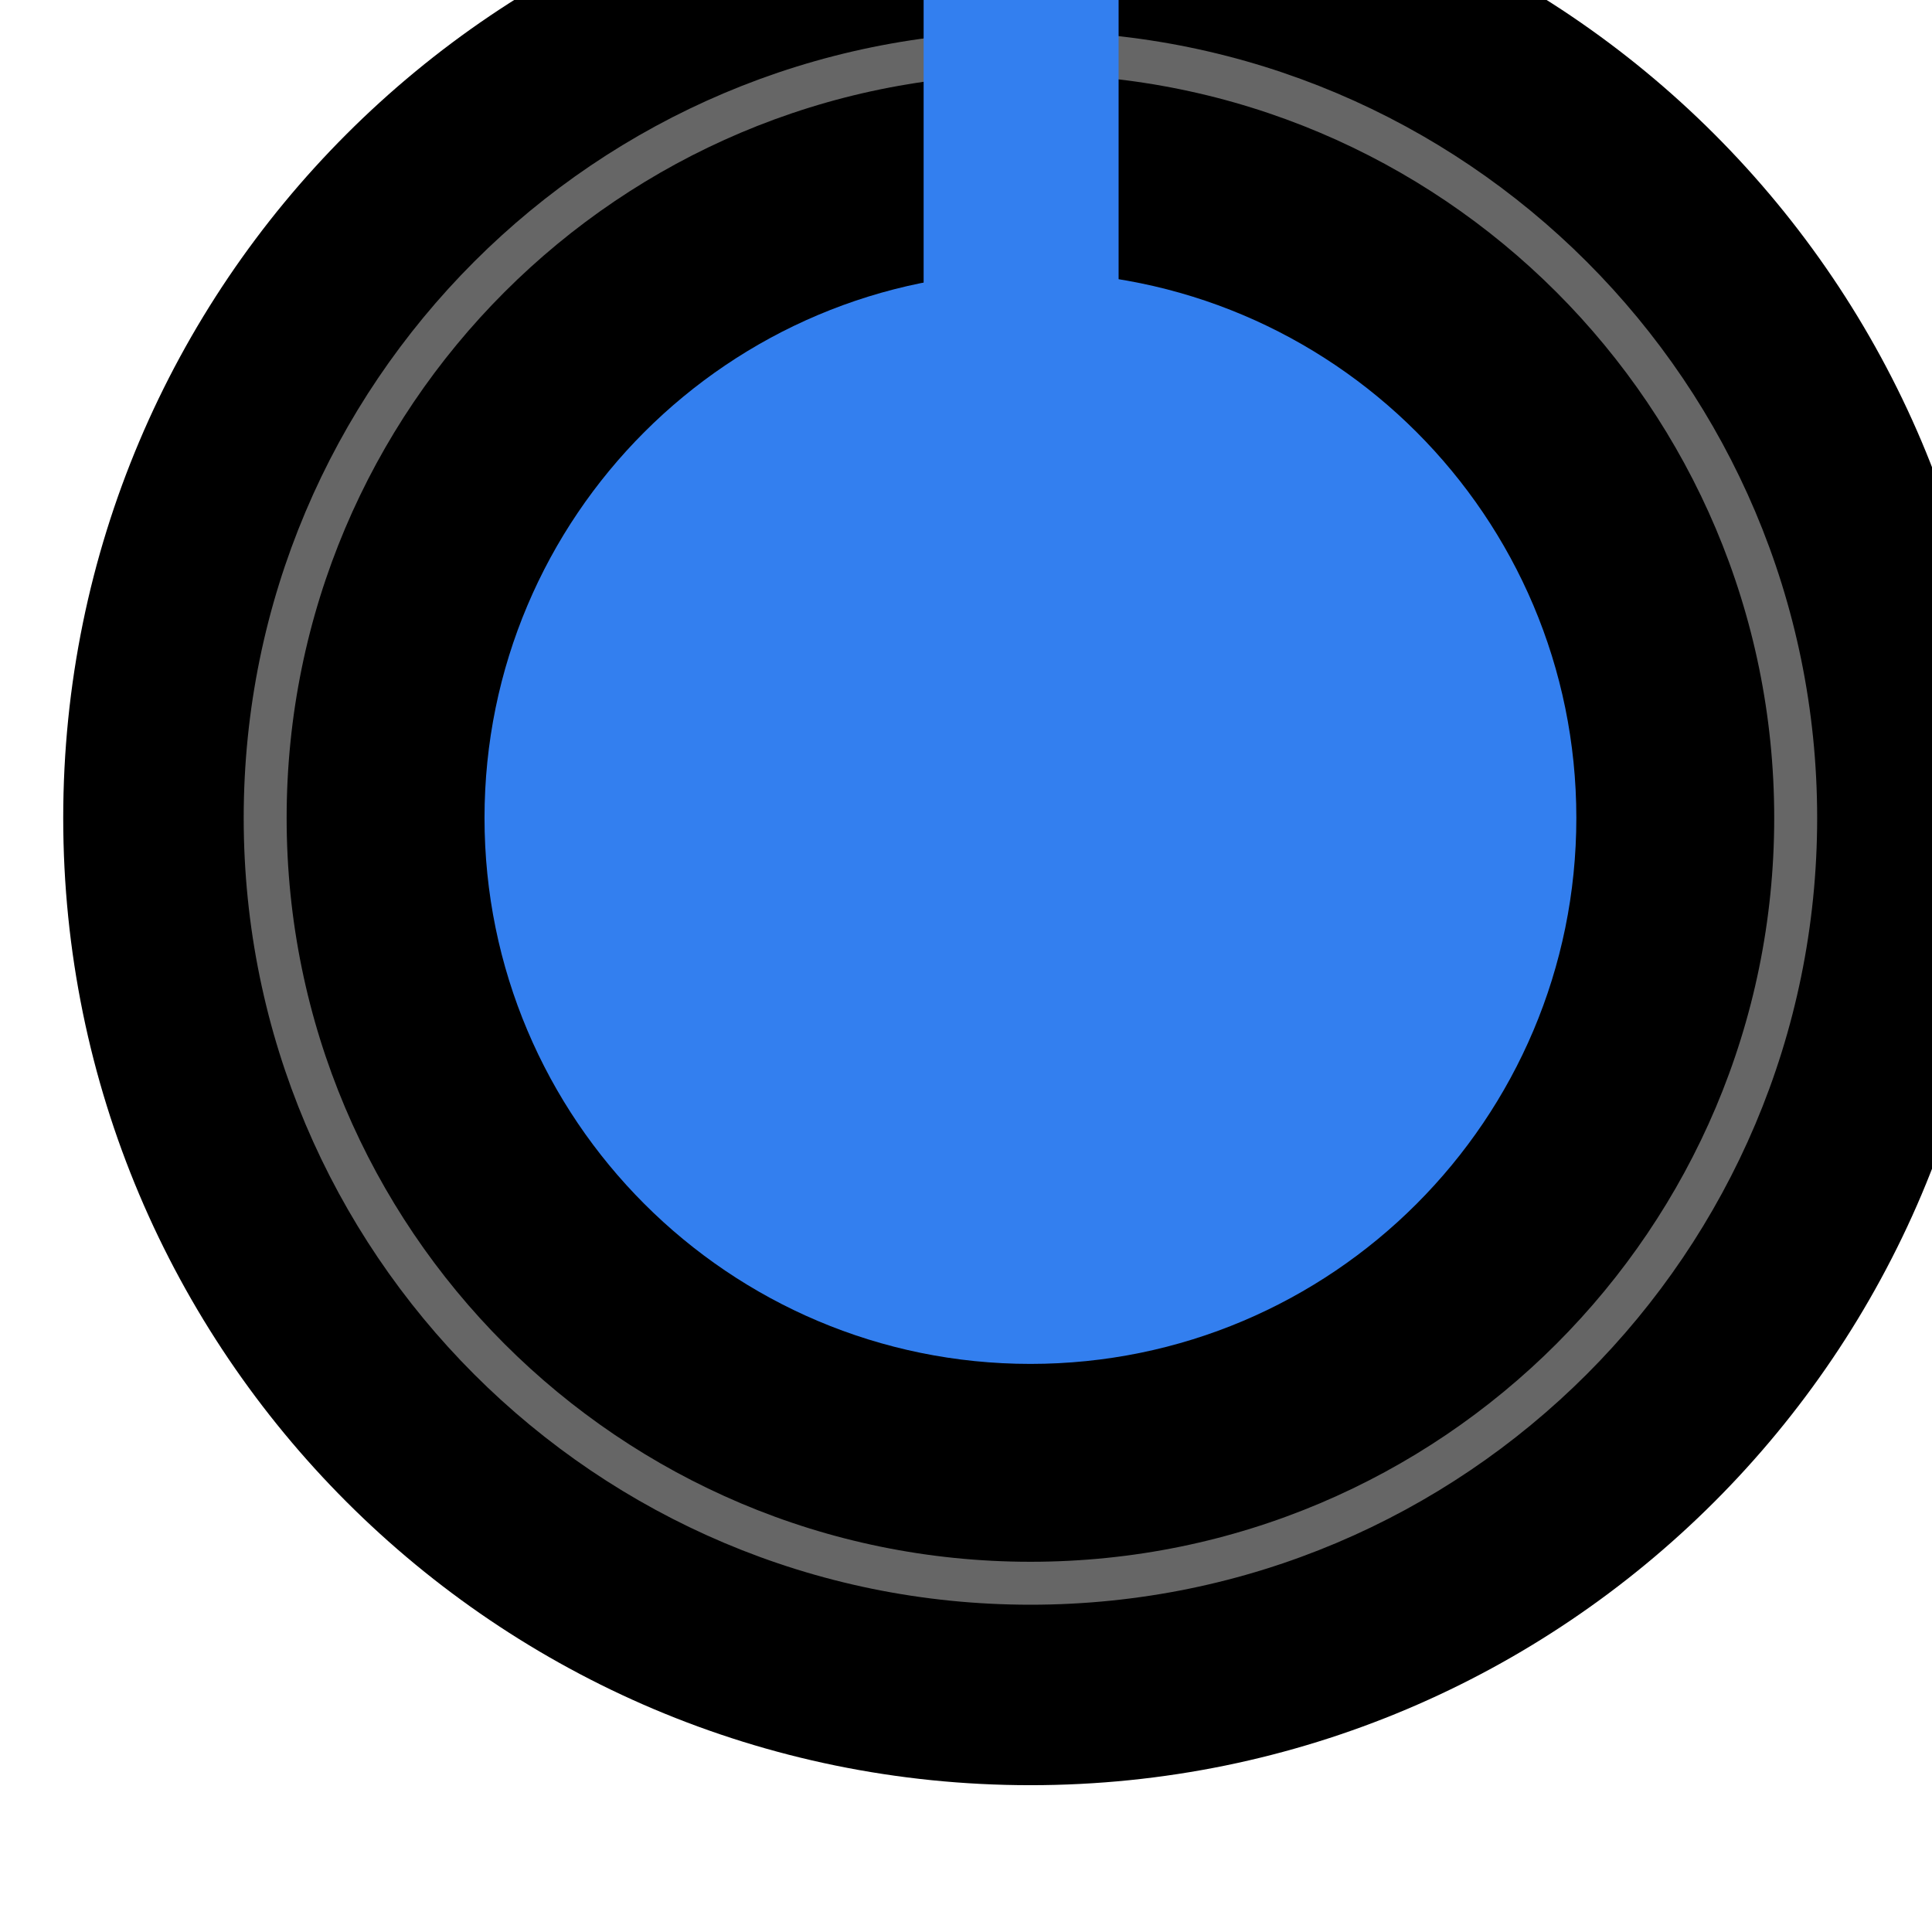 <?xml version="1.0" encoding="UTF-8" standalone="no"?>
<!-- Created with Inkscape (http://www.inkscape.org/) -->

<svg
   xmlns:dc="http://purl.org/dc/elements/1.1/"
   xmlns:cc="http://creativecommons.org/ns#"
   xmlns:rdf="http://www.w3.org/1999/02/22-rdf-syntax-ns#"
   xmlns:svg="http://www.w3.org/2000/svg"
   xmlns="http://www.w3.org/2000/svg"
   xmlns:sodipodi="http://sodipodi.sourceforge.net/DTD/sodipodi-0.dtd"
   xmlns:inkscape="http://www.inkscape.org/namespaces/inkscape"
   width="10.583mm"
   height="10.583mm"
   viewBox="0 0 10.583 10.583"
   version="1.1"
   id="svg16908"
   inkscape:version="0.92.1 r"
   sodipodi:docname="Rogan1PSBlue.svg">
  <defs
     id="defs16902" />
  <sodipodi:namedview
     id="base"
     pagecolor="#ffffff"
     bordercolor="#666666"
     borderopacity="1.0"
     inkscape:pageopacity="0.0"
     inkscape:pageshadow="2"
     inkscape:zoom="0.35"
     inkscape:cx="128.00001"
     inkscape:cy="-39.136957"
     inkscape:document-units="mm"
     inkscape:current-layer="layer1"
     showgrid="false"
     fit-margin-top="0"
     fit-margin-left="0"
     fit-margin-right="0"
     fit-margin-bottom="0"
     inkscape:window-width="1600"
     inkscape:window-height="882"
     inkscape:window-x="0"
     inkscape:window-y="18"
     inkscape:window-maximized="0" />
  <g
     inkscape:label="Layer 1"
     inkscape:groupmode="layer"
     id="layer1"
     transform="translate(-60.249,-155.109)">
    <g
       id="g2864"
       transform="matrix(0.267,0,0,-0.267,-225.135,829.98)"
       style="stroke-width:1.323">
      <g
         transform="translate(1109.837,2510.825)"
         id="g5097"
         style="stroke-width:1.323">
        <path
           inkscape:connector-curvature="0"
           id="path5099"
           style="fill:#000000;fill-opacity:1;fill-rule:nonzero;stroke:none;stroke-width:1.323"
           d="m 0,0 c 0,-10.958 -8.885,-19.843 -19.843,-19.843 -10.958,0 -19.843,8.885 -19.843,19.843 0,10.958 8.885,19.842 19.843,19.842 C -8.885,19.842 0,10.958 0,0" />
      </g>
      <g
         transform="translate(1101.194,2510.826)"
         id="g5101"
         style="stroke-width:1.323">
        <path
           inkscape:connector-curvature="0"
           id="path5103"
           style="fill:#337fef;fill-opacity:1;fill-rule:nonzero;stroke:none;stroke-width:1.323"
           d="m 0,0 c 0,-6.186 -5.014,-11.201 -11.2,-11.201 -6.184,0 -11.2,5.015 -11.2,11.201 0,6.185 5.016,11.198 11.2,11.198 C -5.014,11.198 0,6.185 0,0" />
      </g>
      <g
         transform="translate(1105.694,2510.825)"
         id="g5105"
         style="stroke-width:1.323">
        <path
           inkscape:connector-curvature="0"
           id="path5107"
           style="fill:none;stroke:#666666;stroke-width:0.881;stroke-linecap:butt;stroke-linejoin:miter;stroke-miterlimit:10;stroke-dasharray:none;stroke-opacity:1"
           d="m 0,0 c 0,-8.671 -7.03,-15.7 -15.7,-15.7 -8.67,0 -15.7,7.029 -15.7,15.7 0,8.67 7.03,15.7 15.7,15.7 C -7.03,15.7 0,8.67 0,0 Z" />
      </g>
      <g
         transform="translate(1091.803,2530.576)"
         id="g5109"
         style="stroke-width:1.323">
        <path
           inkscape:connector-curvature="0"
           id="path5111"
           style="fill:#337fef;fill-opacity:1;fill-rule:nonzero;stroke:none;stroke-width:1.323"
           d="M 0,0 C -0.597,0.054 -1.198,0.092 -1.809,0.092 -2.55,0.092 -3.279,0.043 -4,-0.036 v -8.98 h 4 z" />
      </g>
    </g>
  </g>
</svg>
